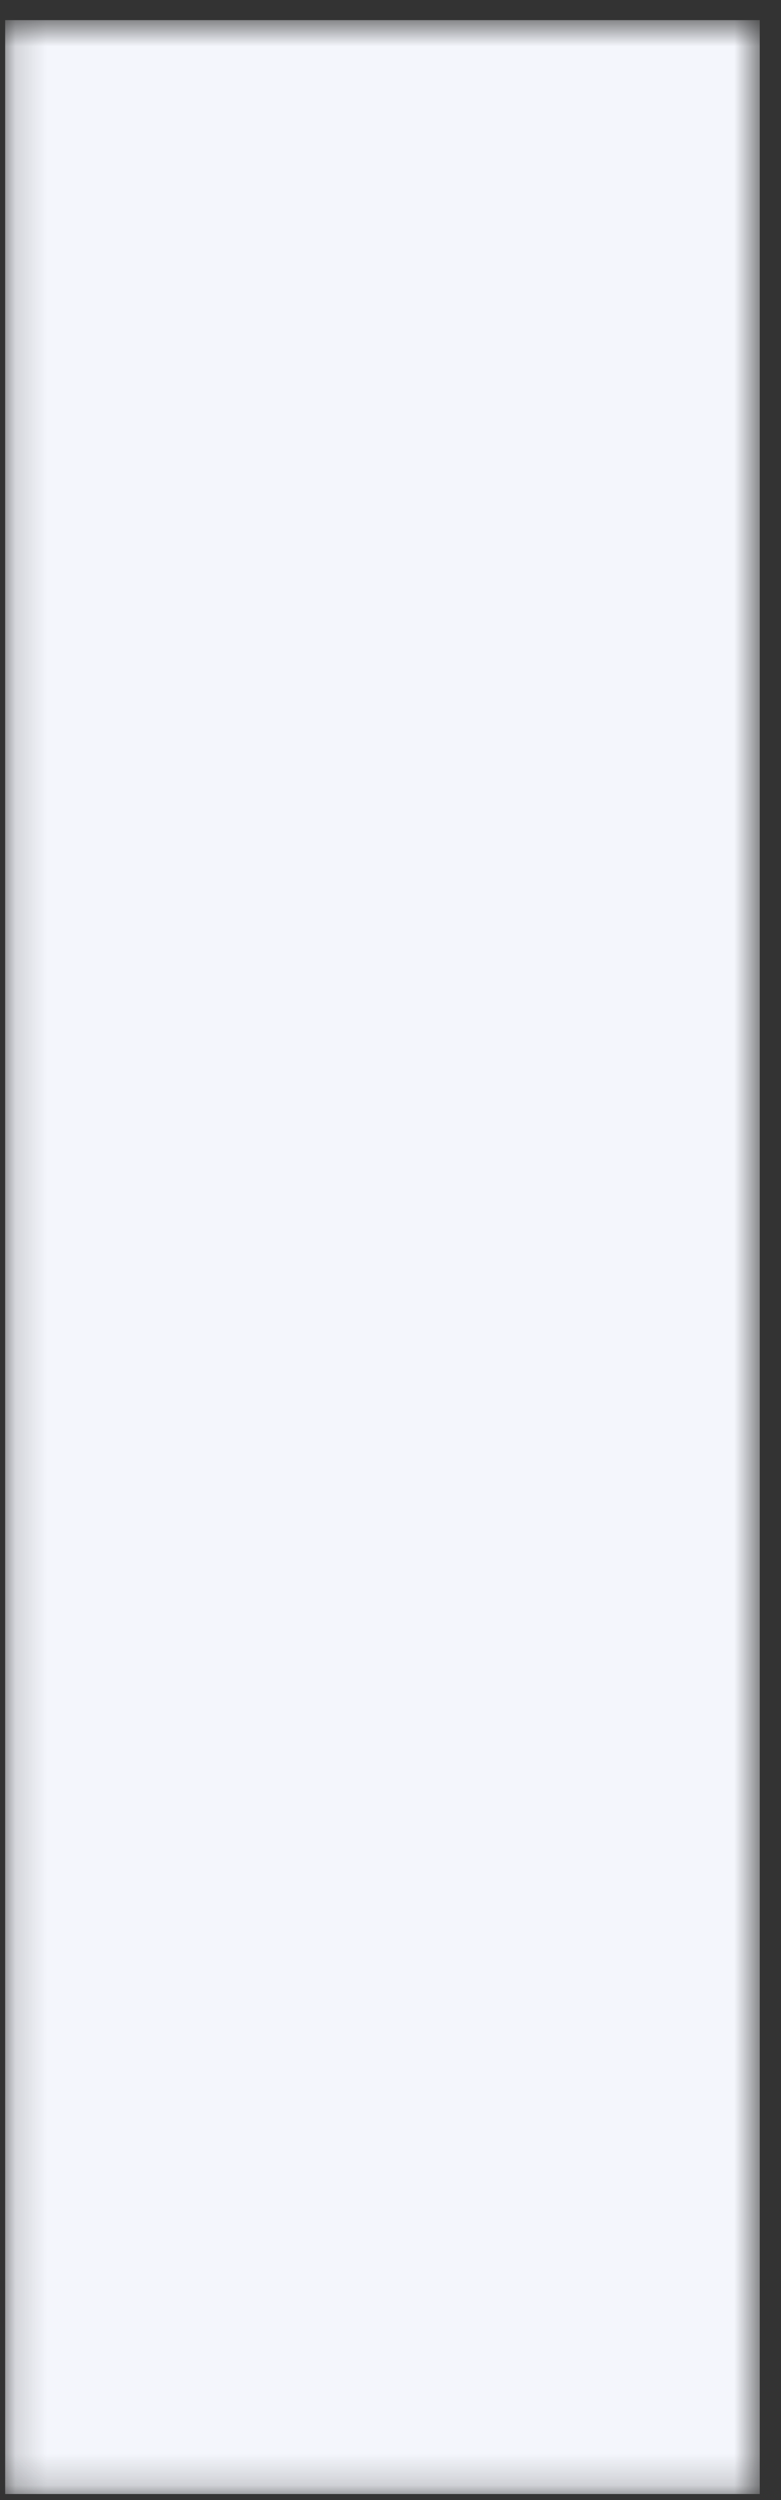 <svg width="25" height="80" viewBox="0 0 25 80" fill="none" xmlns="http://www.w3.org/2000/svg">
<rect x="0" y="0" width="25" height="80" fill="#333333" stroke="none"/>
<mask id="mask0_3_3264" style="mask-type:luminance" maskUnits="userSpaceOnUse" x="0" y="0" width="25" height="80">
<path d="M0.165 0.675H24.32V79.809H0.165V0.675Z" fill="white"/>
</mask>
<g mask="url(#mask0_3_3264)">
<path d="M24.32 79.809H0.165V0.644H24.32V79.809Z" fill="#F4F6FC"/>
</g>
</svg>
